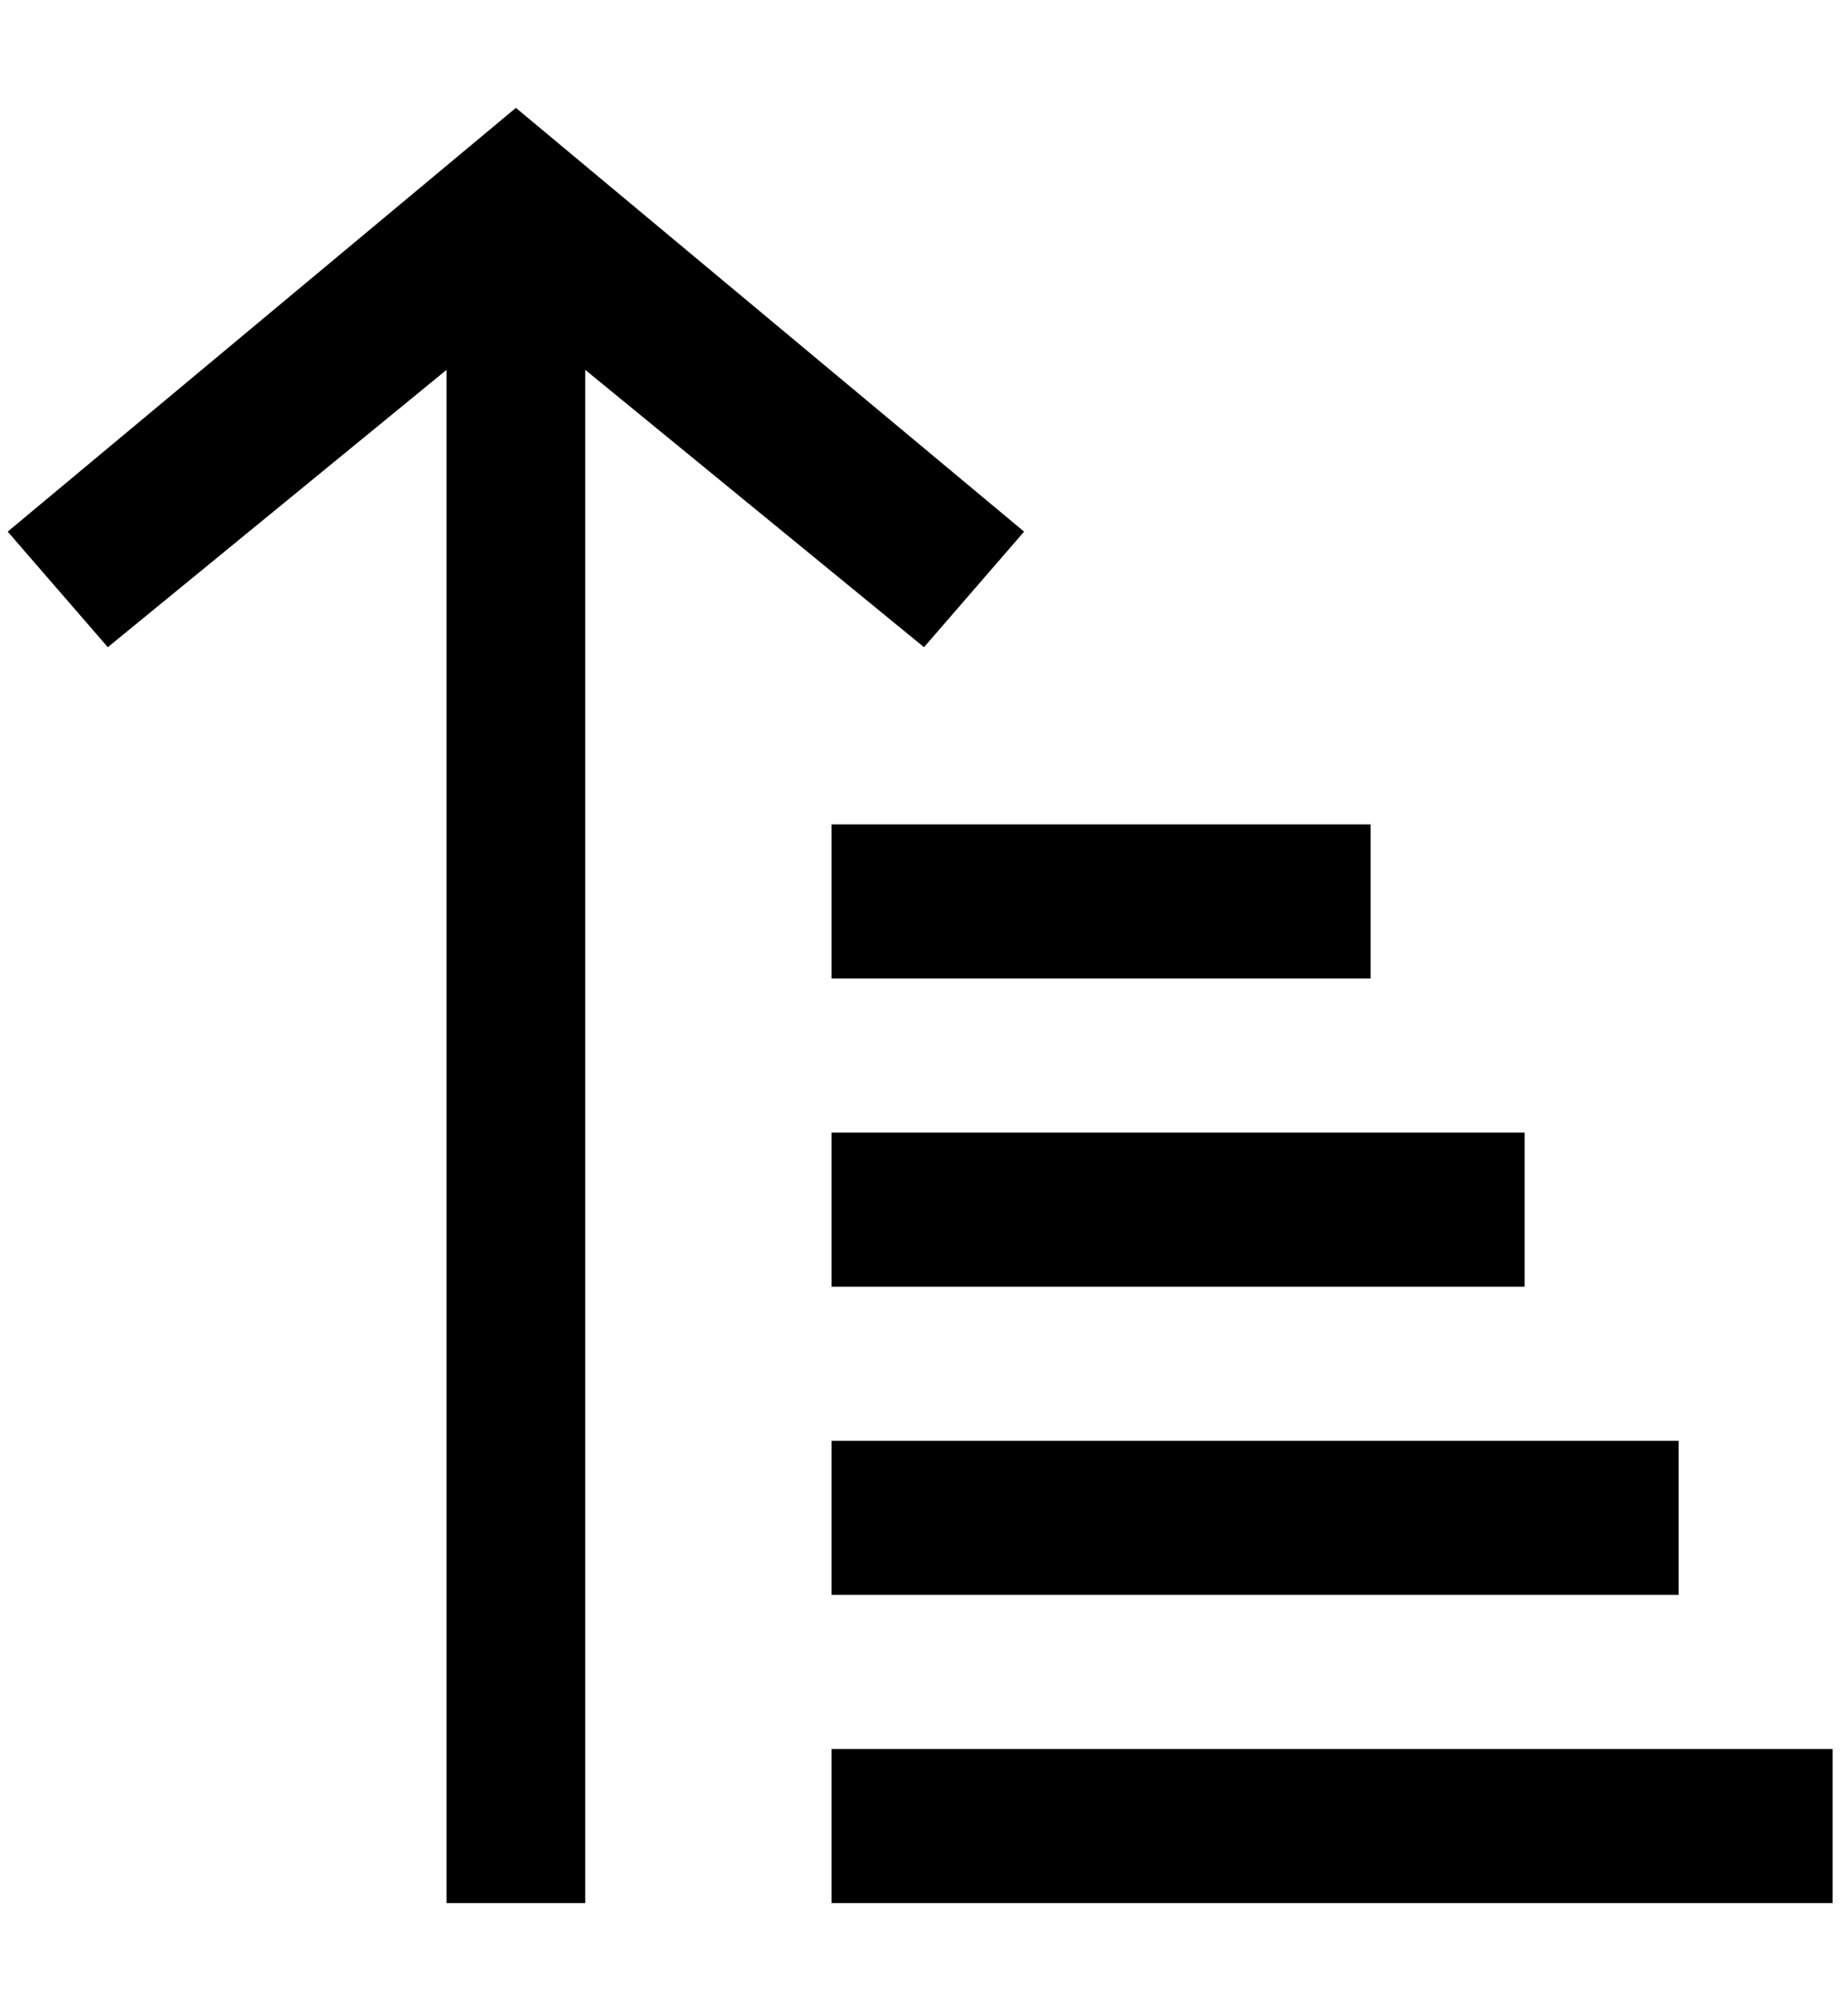 <?xml version="1.0" encoding="utf-8"?>
<!-- Generator: Adobe Illustrator 19.0.0, SVG Export Plug-In . SVG Version: 6.00 Build 0)  -->
<svg version="1.1" id="XMLID_227_" xmlns="http://www.w3.org/2000/svg" xmlns:xlink="http://www.w3.org/1999/xlink" x="0px" y="0px"
	 viewBox="-19 20 24 26" style="enable-background:new -19 20 24 26;" xml:space="preserve">
<g id="ascend">
	<g>
		<path d="M4.8,44.7h-13v-2h13V44.7z M-11.2,44.7h-2V24.8l-4.4,3.6l-1.3-1.5l6.6-5.5l6.6,5.5l-1.3,1.5l-4.4-3.6v19.9H-11.2z
			 M2.8,40.7h-11v-2h11V40.7z M0.8,36.7h-9v-2h9V36.7z M-1.2,32.7h-7v-2h7V32.7z"/>
	</g>
</g>
</svg>
